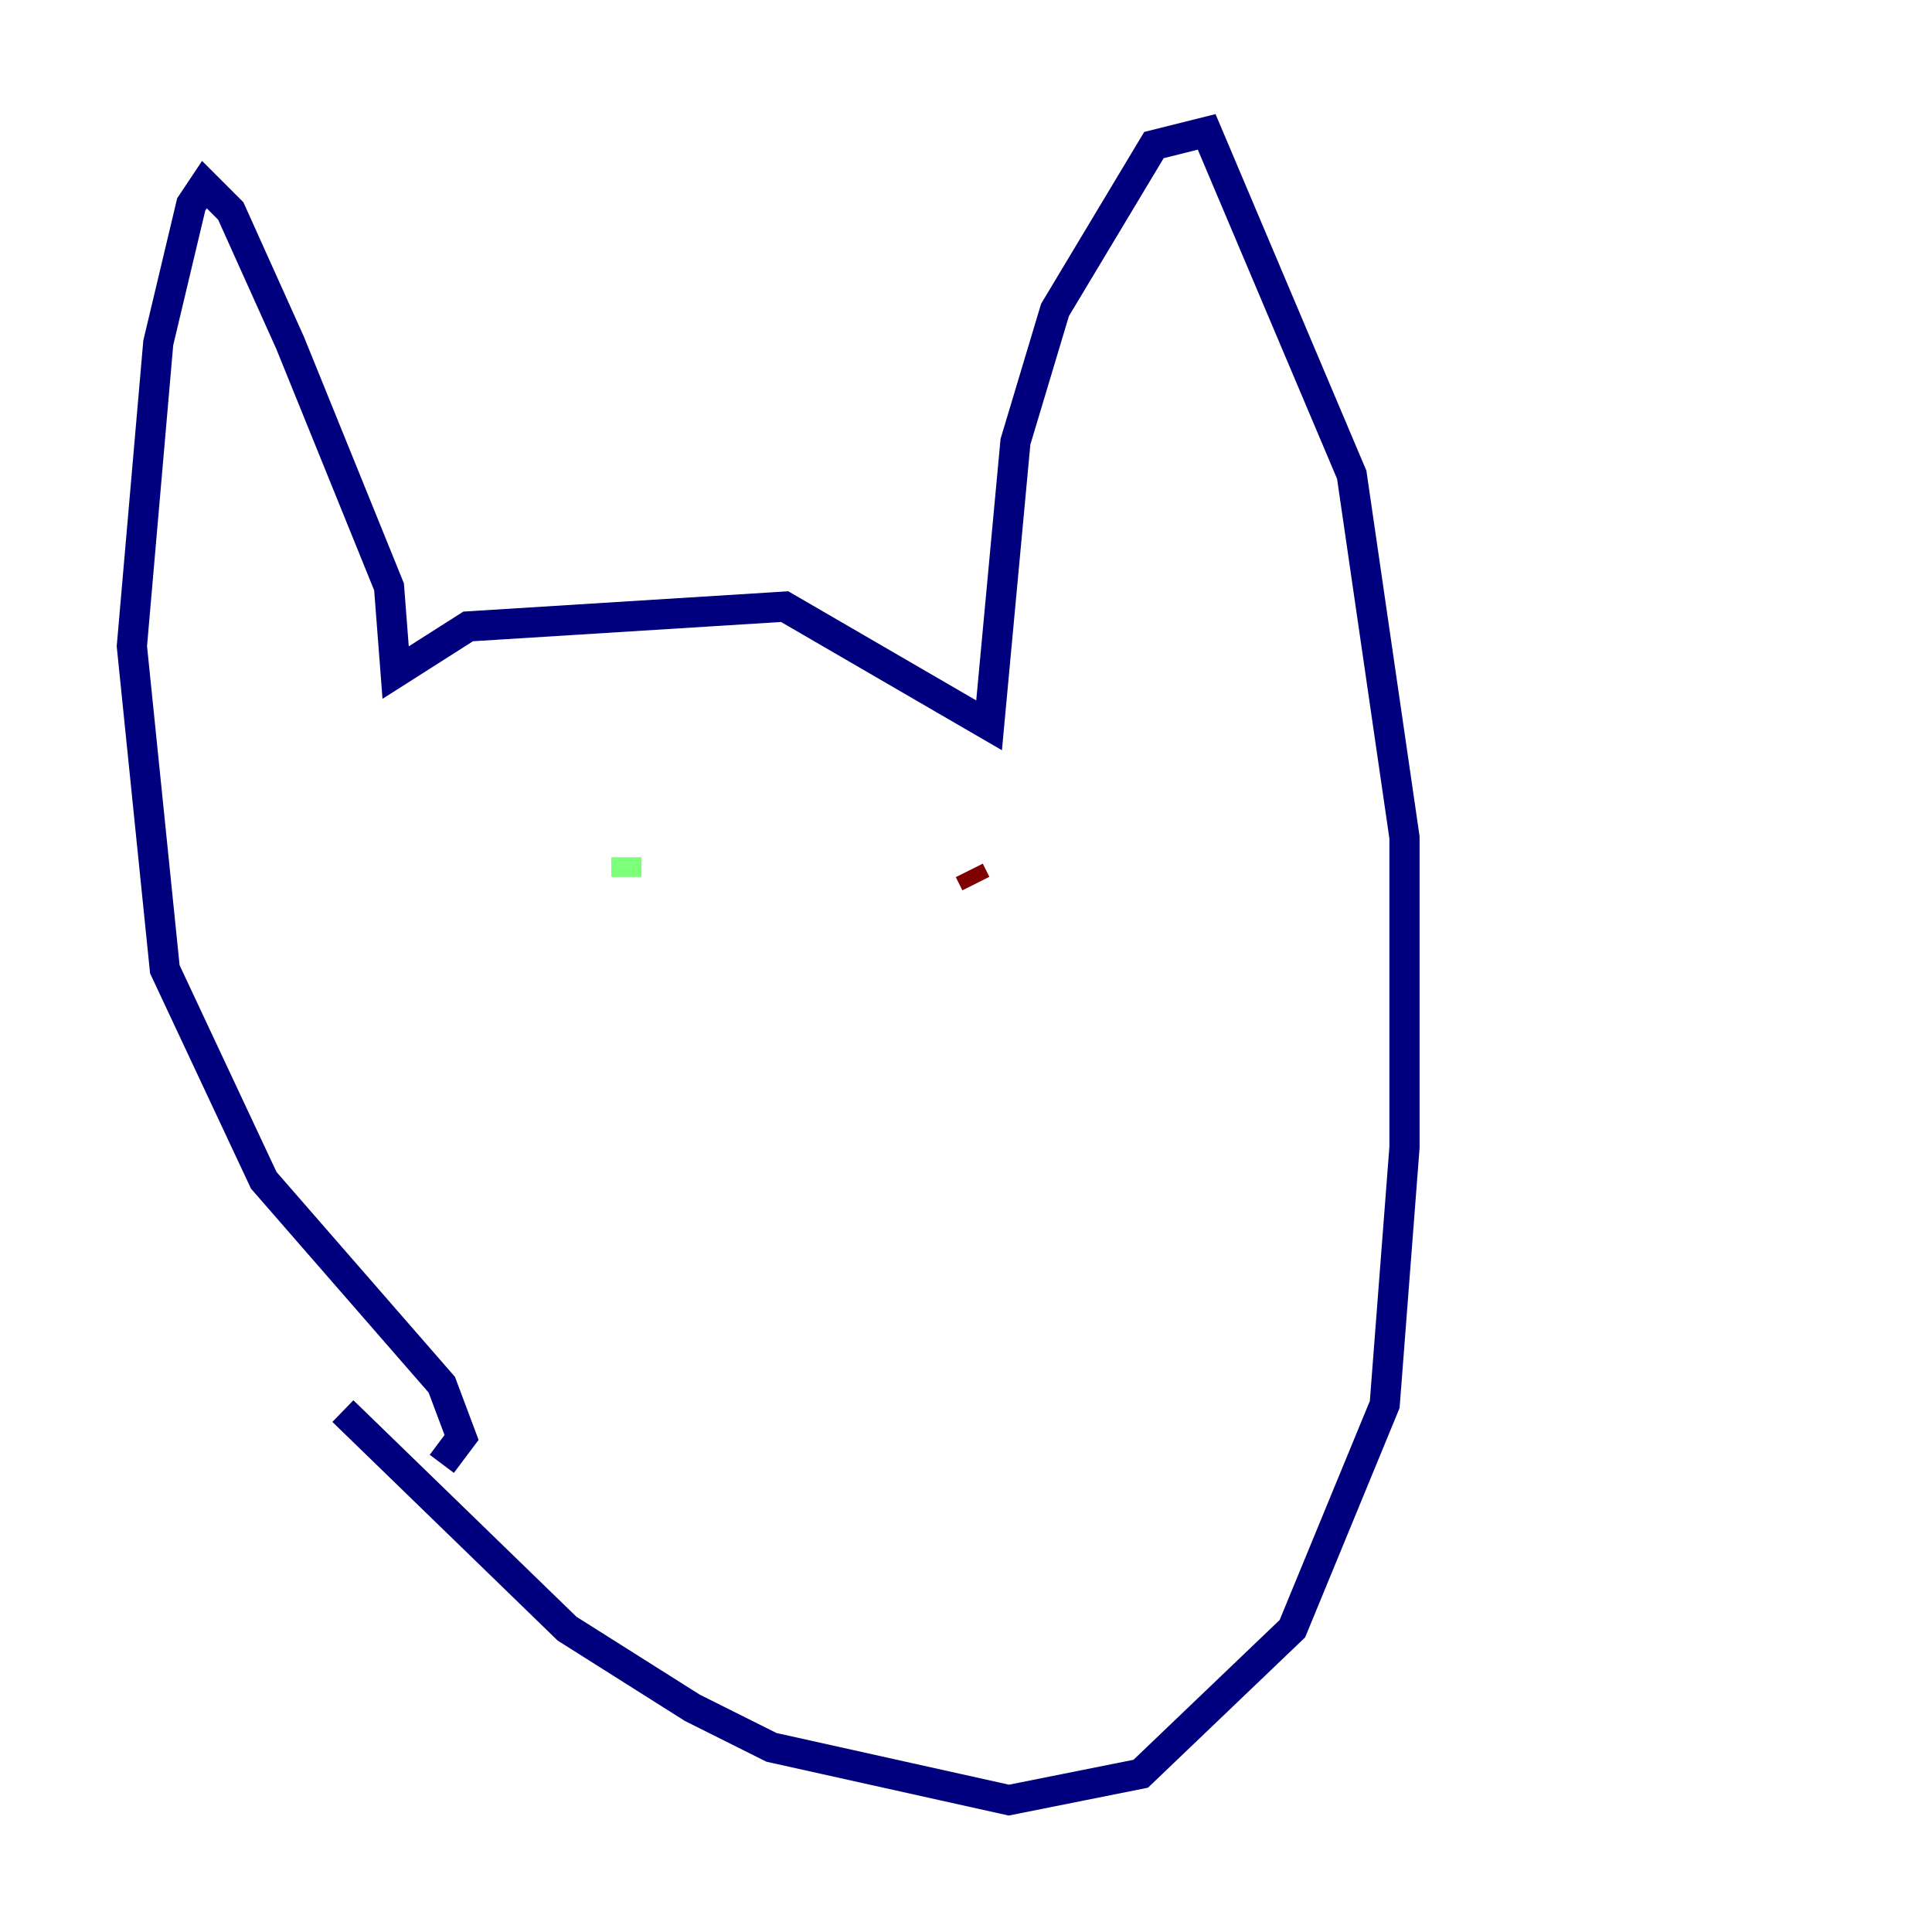 <?xml version="1.0" encoding="utf-8" ?>
<svg baseProfile="tiny" height="128" version="1.2" viewBox="0,0,128,128" width="128" xmlns="http://www.w3.org/2000/svg" xmlns:ev="http://www.w3.org/2001/xml-events" xmlns:xlink="http://www.w3.org/1999/xlink"><defs /><polyline fill="none" points="29.27,96.983 30.58,95.236 29.27,91.741 17.474,78.198 10.921,64.218 8.737,42.812 10.485,22.717 12.669,13.543 13.543,12.232 15.29,13.979 19.222,22.717 25.775,38.88 26.212,44.56 31.017,41.502 51.986,40.191 65.529,48.055 67.276,29.27 69.898,20.532 76.451,9.611 79.945,8.737 89.556,31.454 93.051,55.481 93.051,76.014 91.741,93.051 85.625,107.904 75.577,117.515 66.84,119.263 51.113,115.768 45.87,113.147 37.57,107.904 22.717,93.488" stroke="#00007f" stroke-width="2" /><polyline fill="none" points="41.502,56.792 41.502,58.102" stroke="#7cff79" stroke-width="2" /><polyline fill="none" points="64.218,57.666 64.655,58.539" stroke="#7f0000" stroke-width="2" /></svg>